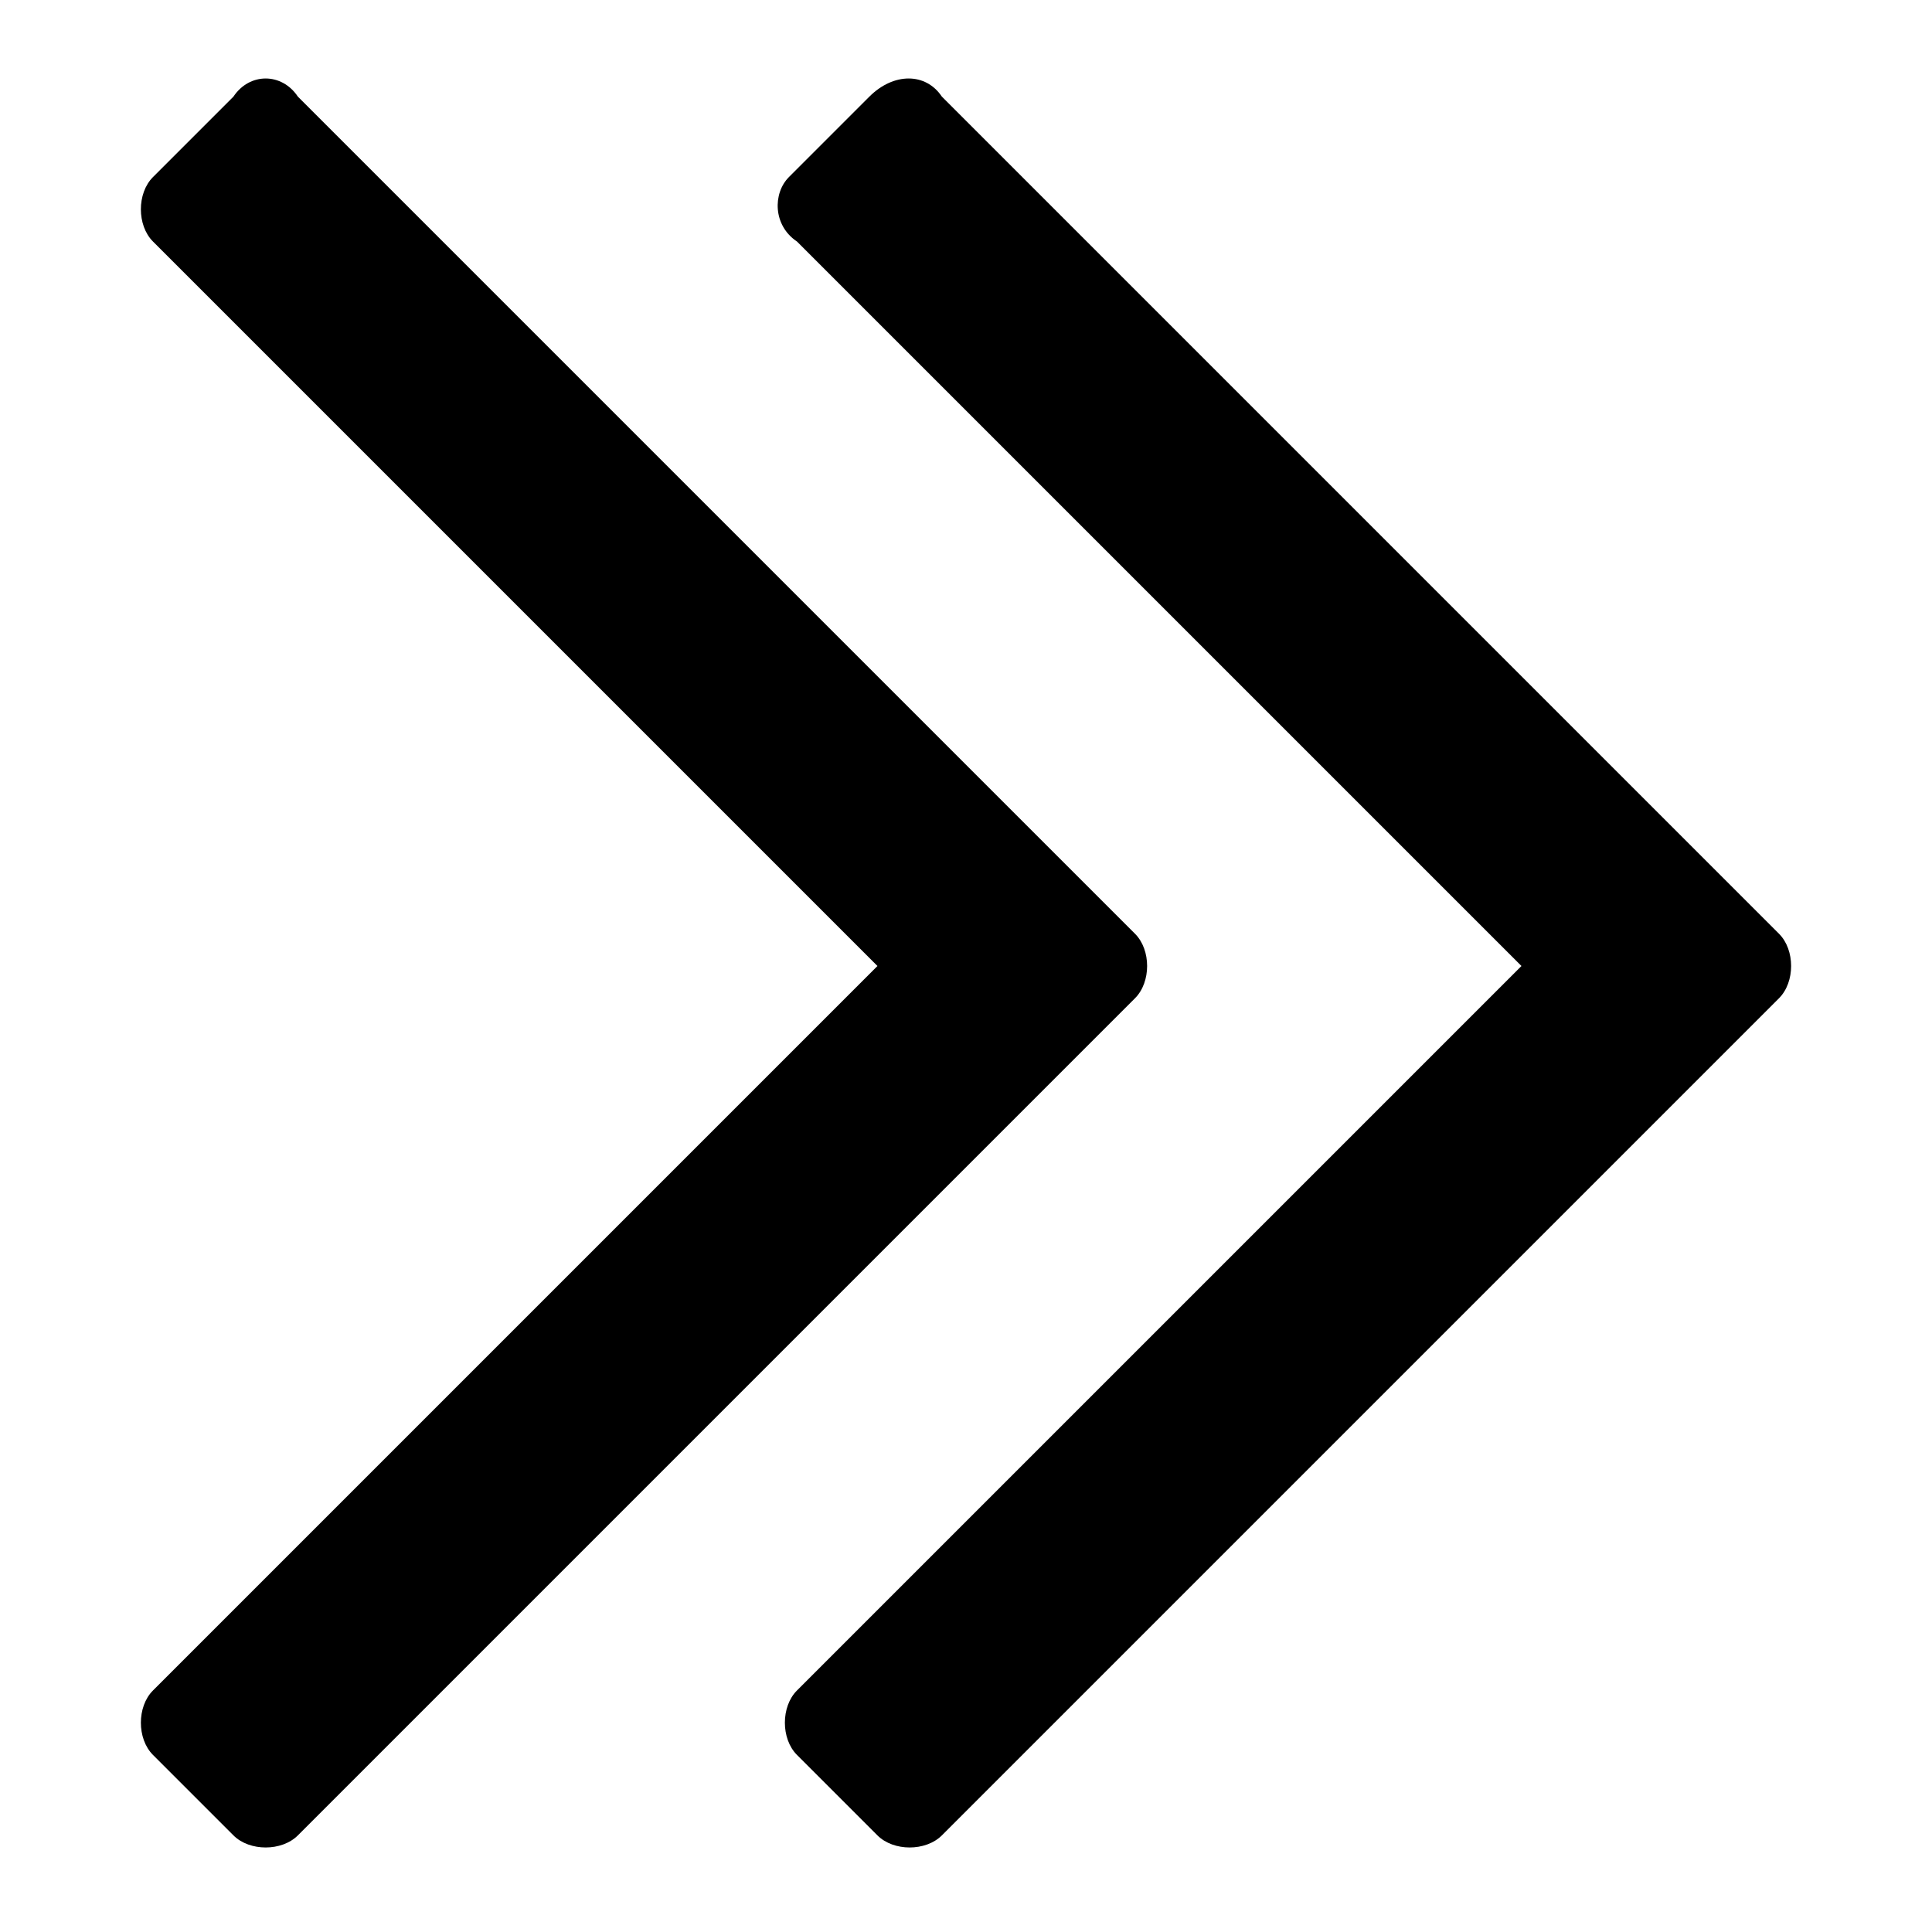 <?xml version="1.0" encoding="utf-8"?>
<!-- Generator: Adobe Illustrator 19.2.1, SVG Export Plug-In . SVG Version: 6.00 Build 0)  -->
<svg version="1.1" id="Layer_1" focusable="false" xmlns="http://www.w3.org/2000/svg" xmlns:xlink="http://www.w3.org/1999/xlink"
	 x="0px" y="0px" viewBox="0 0 24 24" style="enable-background:new 0 0 24 24;" xml:space="preserve">
<g>
	<path d="M3.7,1.2l10.4,10.4c0.2,0.2,0.2,0.6,0,0.8L3.7,22.8c-0.2,0.2-0.6,0.2-0.8,0l-1-1c-0.2-0.2-0.2-0.6,0-0.8l9-9l-9-9
		c-0.2-0.2-0.2-0.6,0-0.8l1-1C3.1,0.9,3.5,0.9,3.7,1.2z M10.8,1.2l-1,1C9.6,2.4,9.6,2.8,9.9,3l9,9l-9,9c-0.2,0.2-0.2,0.6,0,0.8l1,1
		c0.2,0.2,0.6,0.2,0.8,0l10.4-10.4c0.2-0.2,0.2-0.6,0-0.8L11.7,1.2C11.5,0.9,11.1,0.9,10.8,1.2z"/>
</g>
</svg>
